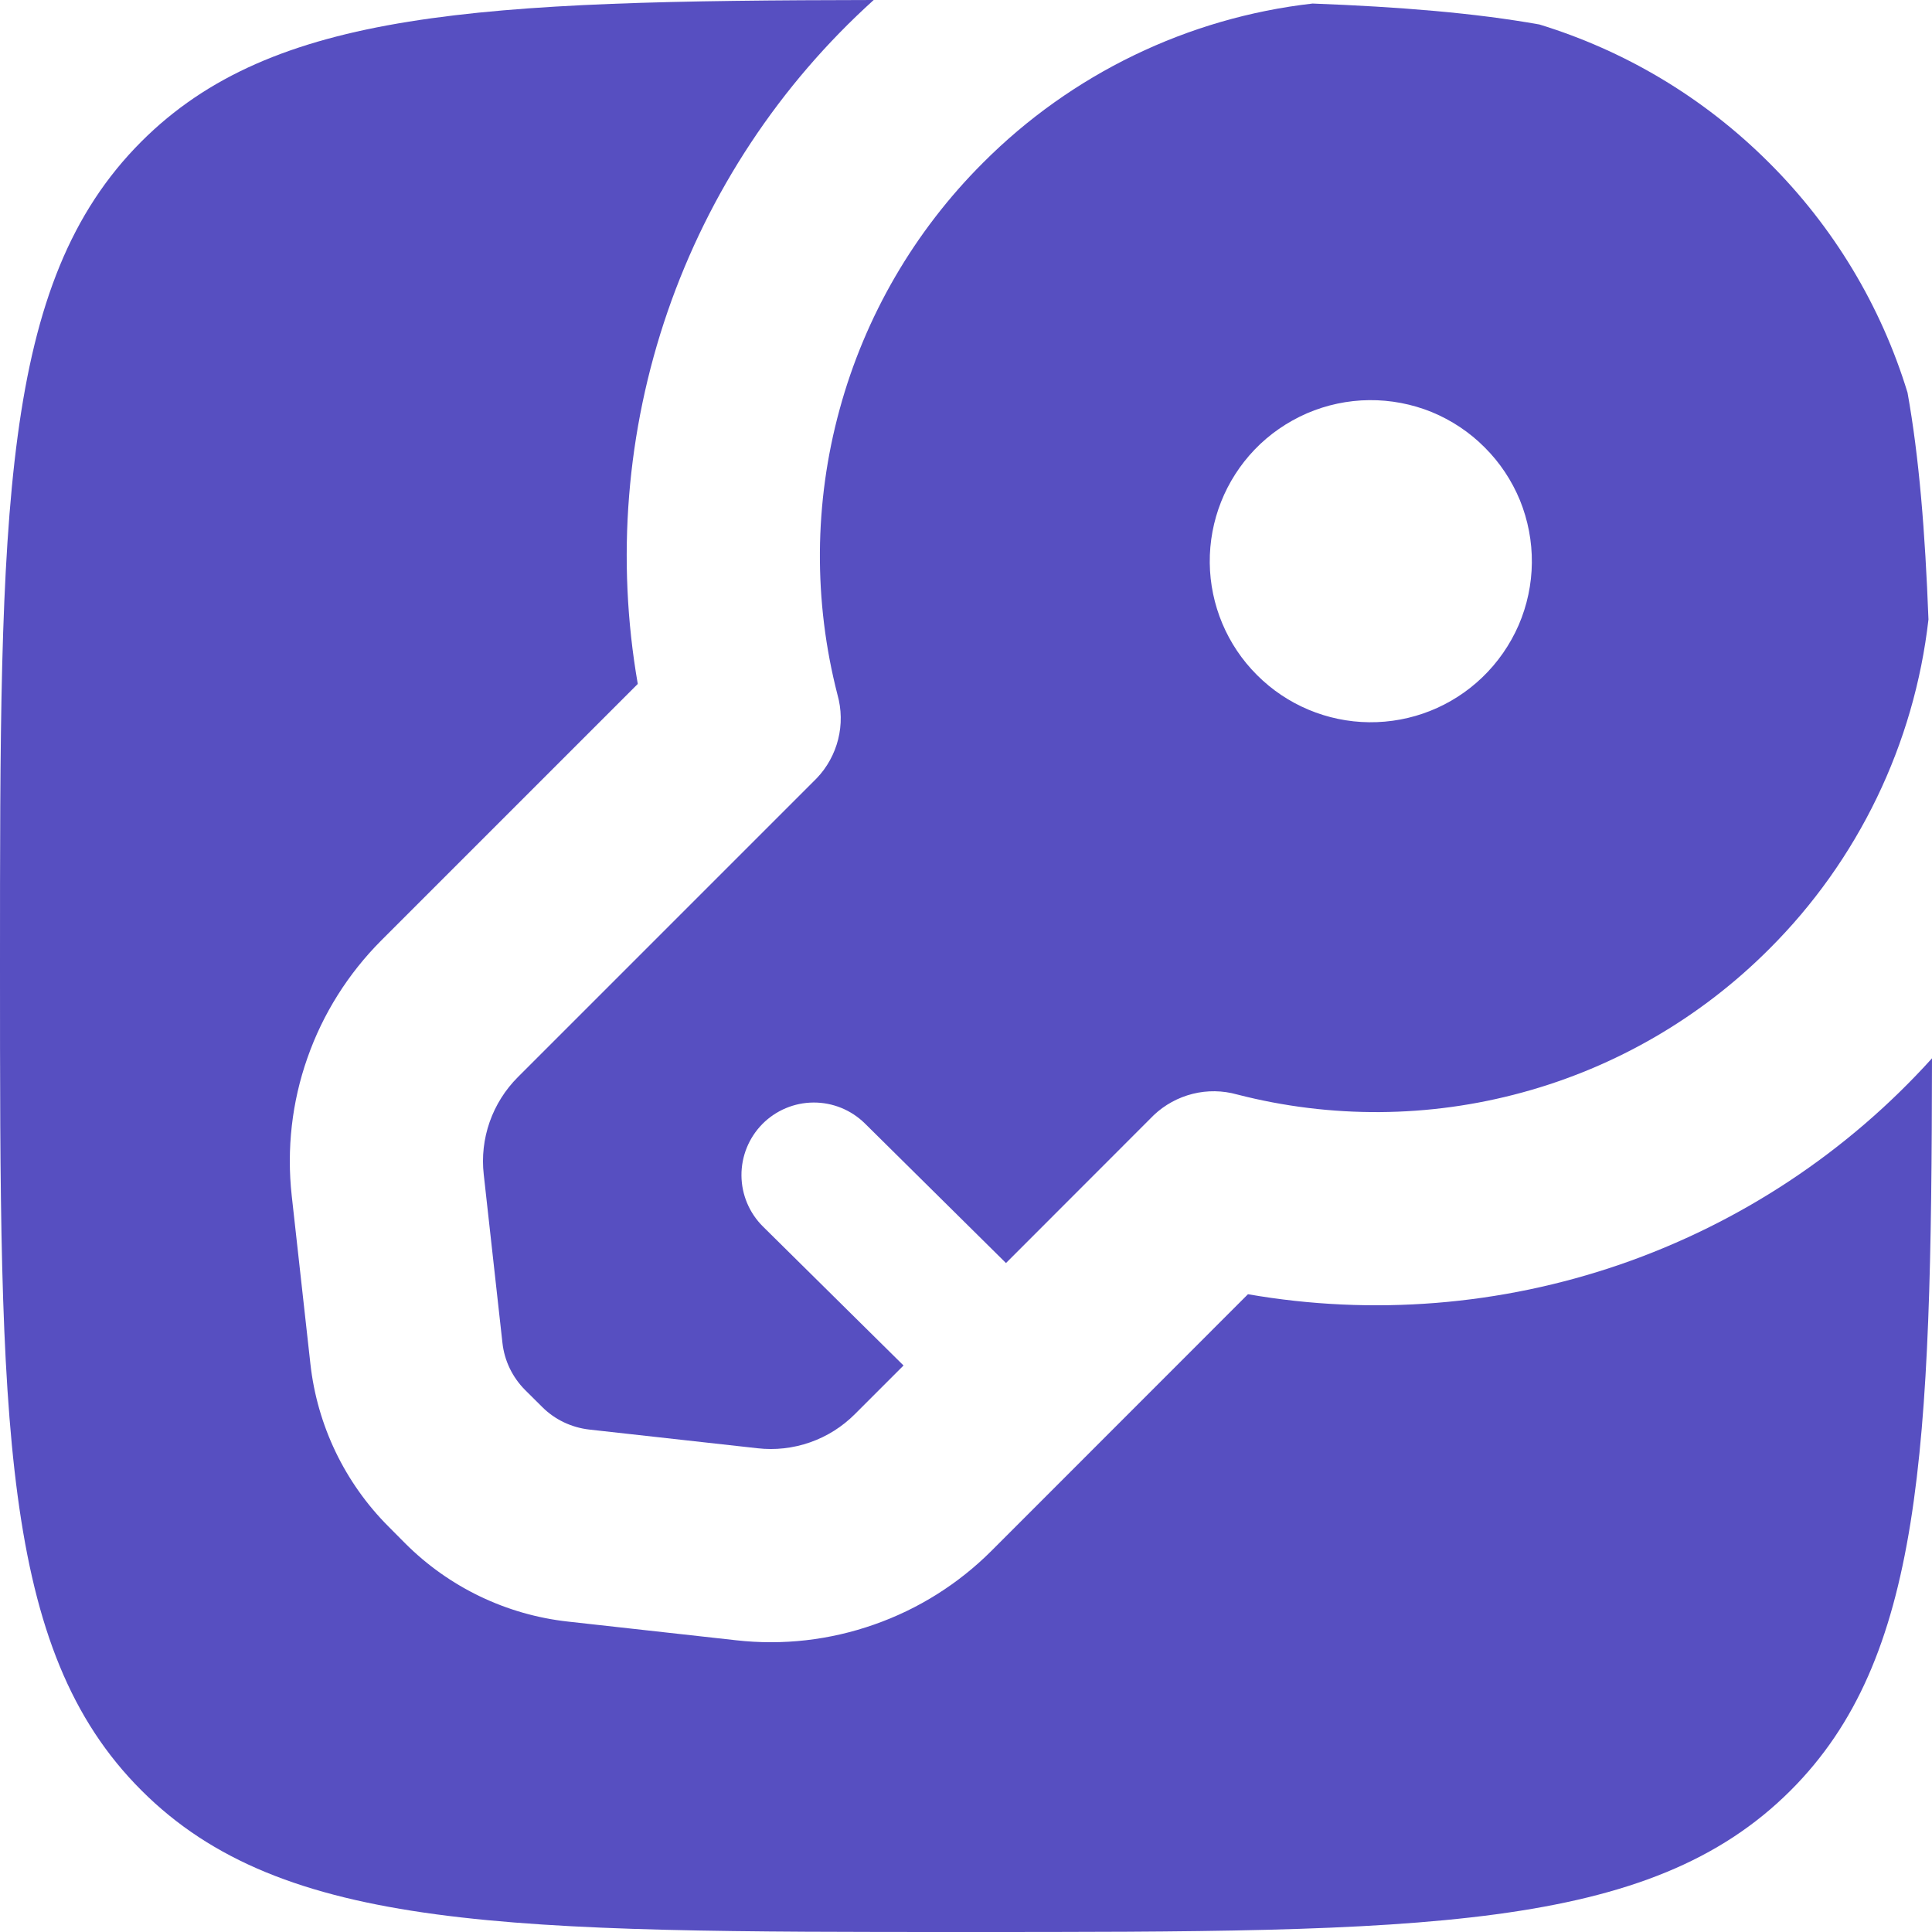 <svg
    width="18"
    height="18"
    viewBox="0 0 18 18"
    fill="none"
    xmlns="http://www.w3.org/2000/svg">
    <path
        d="M6.858 15.282C7.292 15.331 7.731 15.281 8.143 15.136C8.555 14.992 8.929 14.757 9.238 14.448L11.627 12.058C12.789 12.26 13.982 12.164 15.097 11.78C16.211 11.395 17.21 10.735 18 9.86C17.995 13.535 17.909 15.456 16.683 16.681C15.363 18 13.243 18 9 18C4.757 18 2.636 18 1.318 16.681C0 15.365 0 13.243 0 9C0 4.757 0 2.636 1.318 1.318C2.544 0.092 4.465 0.006 8.14 0C7.265 0.79 6.605 1.788 6.22 2.903C5.836 4.017 5.74 5.211 5.942 6.372L3.552 8.762C3.244 9.071 3.008 9.445 2.864 9.857C2.719 10.268 2.67 10.707 2.718 11.141L2.892 12.708C2.956 13.281 3.212 13.815 3.621 14.224L3.776 14.38C4.184 14.788 4.719 15.045 5.292 15.108L6.858 15.282Z"
        fill="#574FC1" />
    <path
        fill-rule="evenodd"
        clip-rule="evenodd"
        d="M17.967 5.771C17.835 6.933 17.311 8.017 16.483 8.842C15.846 9.48 15.054 9.941 14.184 10.178C13.315 10.416 12.399 10.422 11.526 10.197C11.391 10.159 11.248 10.157 11.112 10.191C10.976 10.225 10.85 10.294 10.749 10.39L9.372 11.768L9.37 11.765L8.058 10.467C7.93 10.341 7.758 10.271 7.579 10.272C7.4 10.273 7.229 10.345 7.103 10.472C6.977 10.6 6.907 10.772 6.908 10.951C6.909 11.13 6.981 11.301 7.108 11.427L8.418 12.722L7.965 13.175C7.847 13.293 7.705 13.383 7.547 13.438C7.39 13.493 7.222 13.512 7.057 13.493L5.491 13.319C5.324 13.3 5.168 13.226 5.05 13.107L4.893 12.951C4.774 12.832 4.699 12.677 4.681 12.51L4.507 10.943C4.488 10.778 4.507 10.61 4.562 10.453C4.617 10.296 4.707 10.153 4.825 10.035L7.609 7.251C7.706 7.15 7.775 7.024 7.809 6.888C7.843 6.752 7.841 6.609 7.803 6.474C7.578 5.601 7.584 4.685 7.822 3.816C8.059 2.946 8.52 2.154 9.158 1.517C9.983 0.689 11.067 0.165 12.229 0.033C13.045 0.064 13.741 0.121 14.342 0.228C15.125 0.468 15.863 0.897 16.483 1.517C17.082 2.114 17.525 2.849 17.772 3.658C17.88 4.259 17.936 4.955 17.967 5.771ZM11.689 4.189C11.827 4.045 11.993 3.931 12.176 3.851C12.359 3.772 12.557 3.73 12.756 3.728C12.956 3.726 13.154 3.764 13.339 3.839C13.523 3.915 13.691 4.026 13.832 4.168C13.974 4.309 14.085 4.477 14.161 4.661C14.236 4.846 14.274 5.044 14.272 5.244C14.27 5.443 14.228 5.641 14.149 5.824C14.069 6.007 13.954 6.173 13.81 6.311C13.527 6.583 13.149 6.733 12.756 6.729C12.364 6.725 11.988 6.567 11.711 6.289C11.433 6.012 11.275 5.636 11.271 5.244C11.267 4.851 11.417 4.473 11.689 4.189Z"
        fill="#574FC1" />
</svg>
